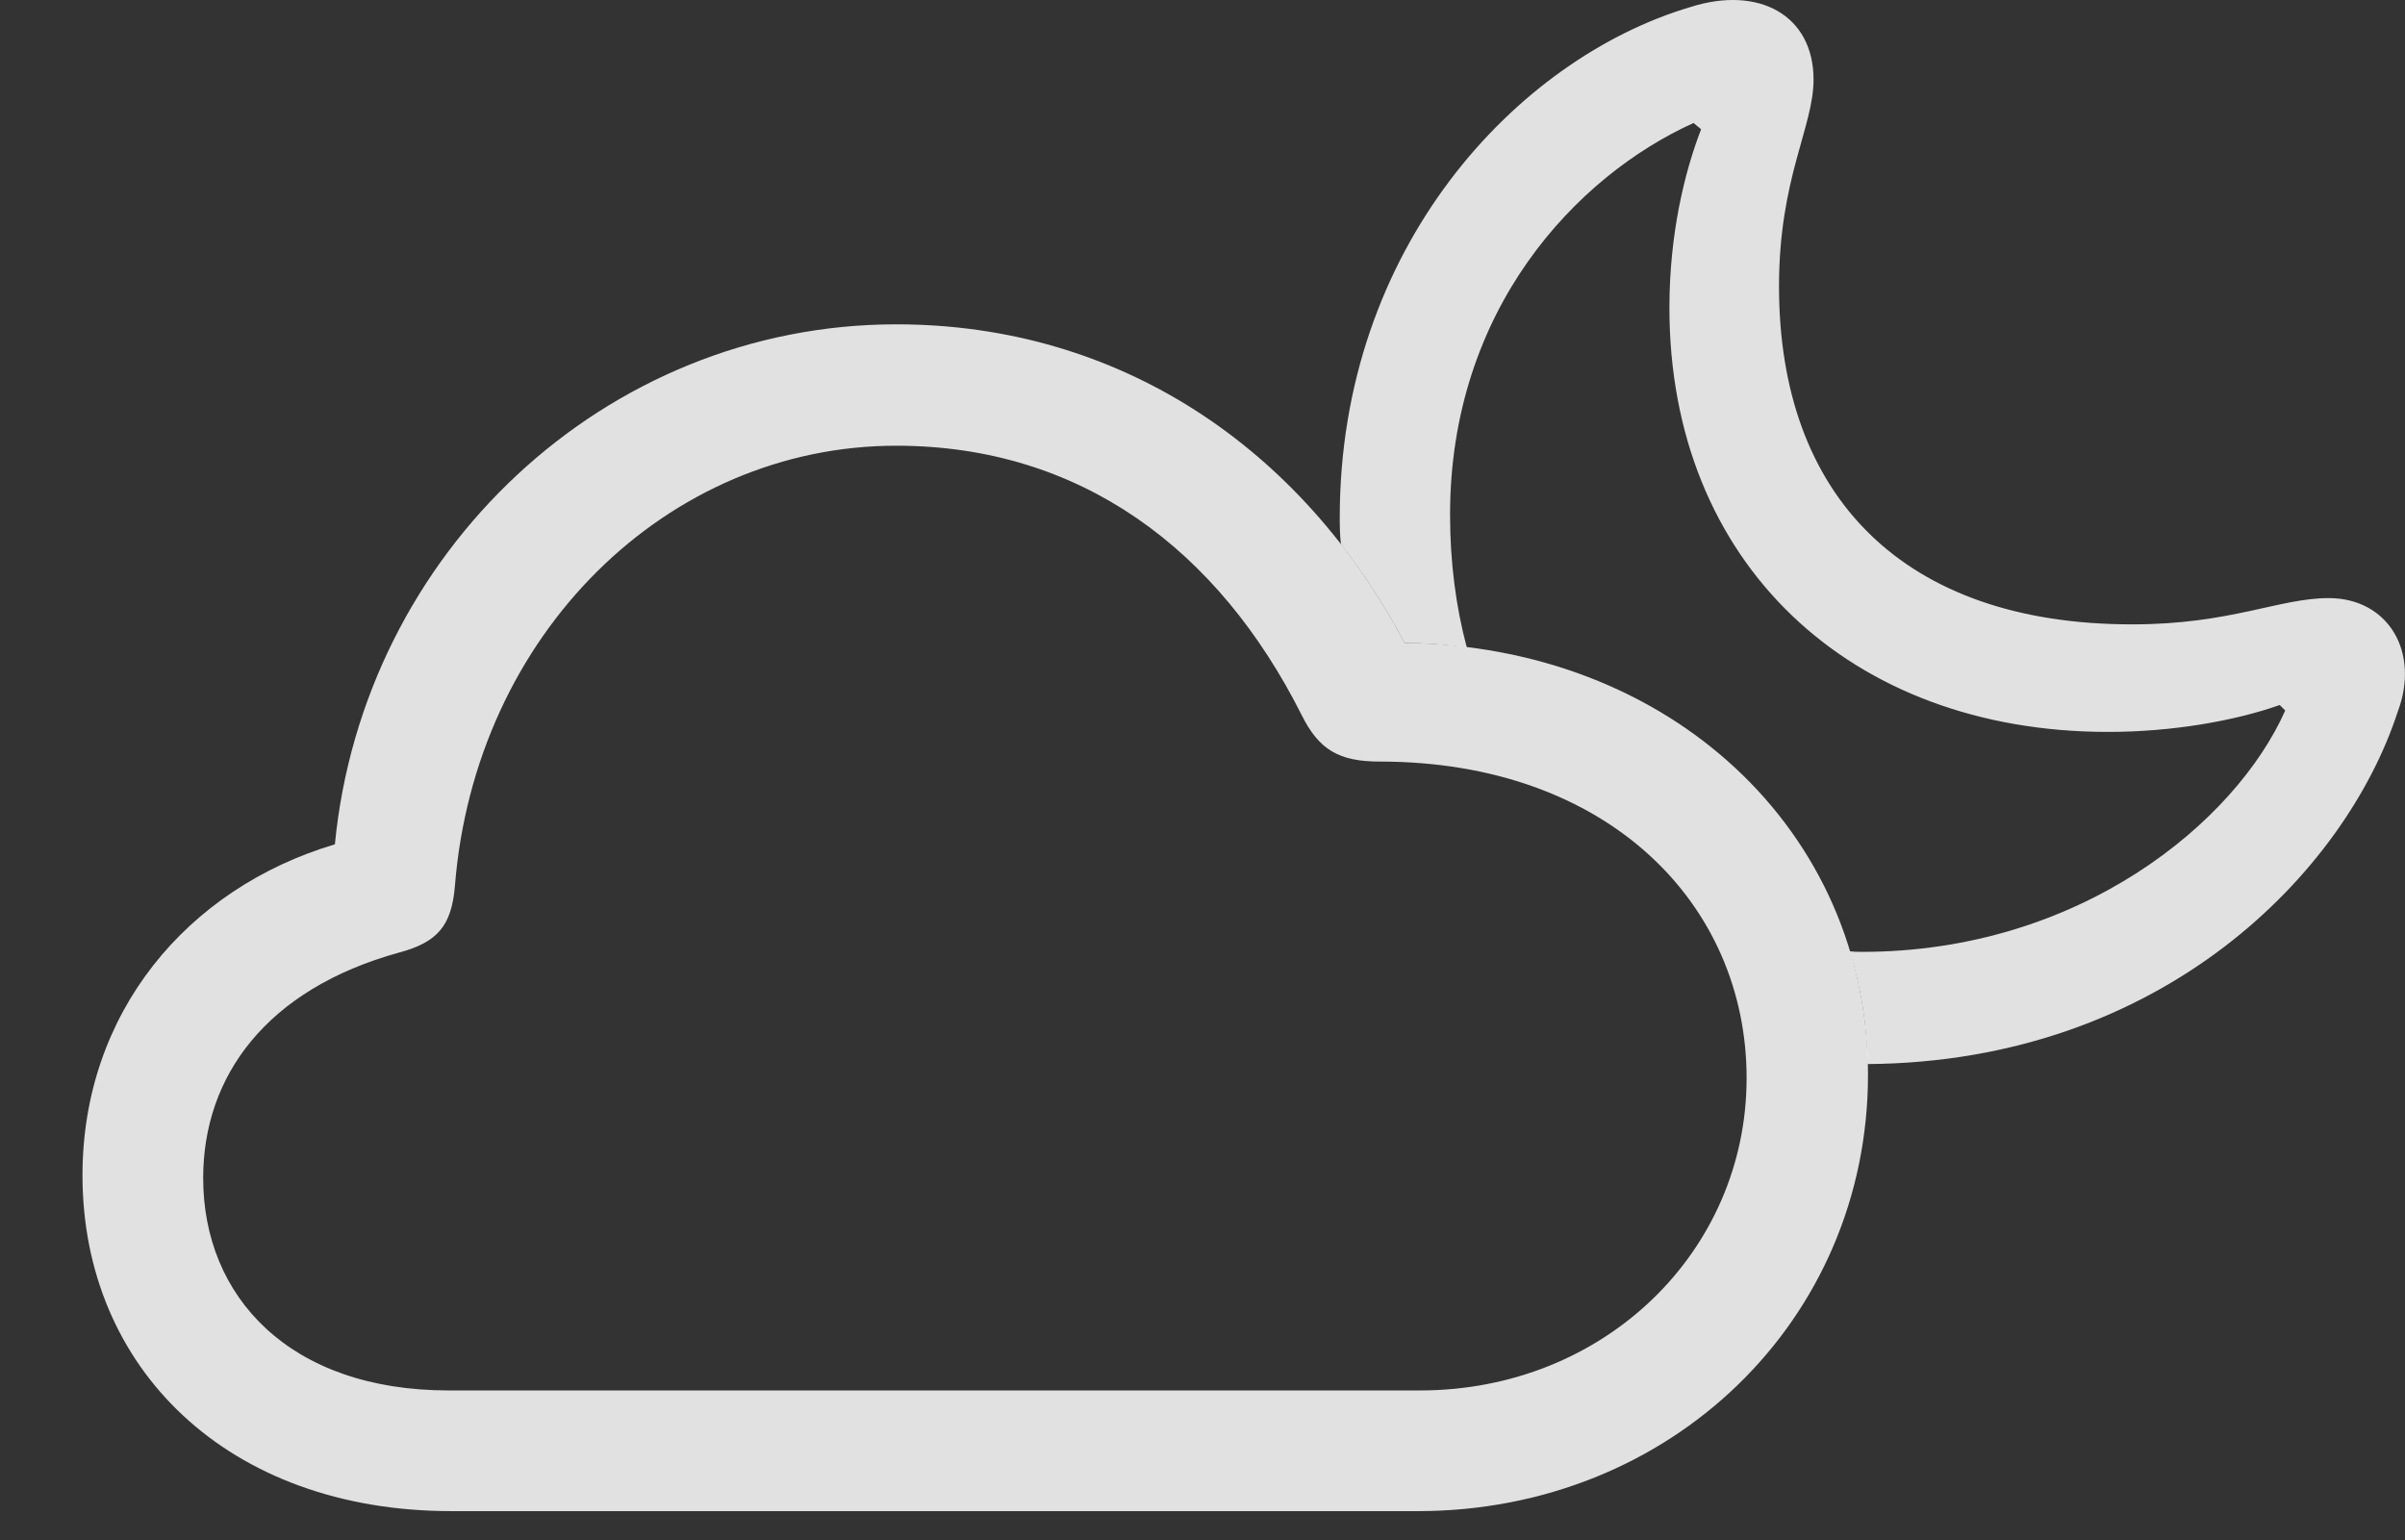<?xml version="1.0" encoding="UTF-8"?>
<!--Generator: Apple Native CoreSVG 326-->
<!DOCTYPE svg
PUBLIC "-//W3C//DTD SVG 1.1//EN"
       "http://www.w3.org/Graphics/SVG/1.1/DTD/svg11.dtd">
<svg version="1.1" xmlns="http://www.w3.org/2000/svg" xmlns:xlink="http://www.w3.org/1999/xlink" viewBox="0 0 34.055 21.814">
 <rect x="0" y="0" width="34.055" height="21.814" fill="#333333" stroke="none"/>
 <g>
  <rect height="21.814" opacity="0" width="34.055" x="0" y="0"/>
  <path d="M25.68 1.127C25.68 1.801 25.191 2.523 25.191 4.056C25.191 7.035 26.959 8.842 30.191 8.842C31.588 8.842 32.272 8.47 32.975 8.47C33.815 8.47 34.273 9.232 33.951 10.082C33.214 12.342 30.635 15.037 26.444 15.069C26.436 14.509 26.349 13.974 26.193 13.472C26.248 13.479 26.305 13.48 26.363 13.48C29.449 13.48 31.656 11.644 32.359 10.062L32.281 9.984C31.646 10.209 30.758 10.365 29.85 10.365C26.197 10.365 23.639 7.972 23.639 4.359C23.639 3.314 23.854 2.435 24.088 1.83L23.98 1.742C22.32 2.494 20.533 4.379 20.533 7.289C20.533 7.955 20.614 8.585 20.77 9.169C20.484 9.128 20.189 9.108 19.889 9.105C19.624 8.604 19.323 8.137 18.988 7.709C18.973 7.585 18.971 7.457 18.971 7.328C18.971 3.51 21.471 0.834 23.932 0.101C24.908-0.211 25.68 0.218 25.68 1.127Z" fill="white" fill-opacity="0.85"/>
  <path d="M6.393 21.4L20.074 21.4C23.658 21.4 26.451 18.695 26.451 15.219C26.451 11.752 23.629 9.144 19.889 9.105C18.424 6.332 15.846 4.593 12.691 4.593C8.57 4.593 5.143 7.826 4.742 11.957C2.643 12.582 1.168 14.349 1.168 16.644C1.168 19.379 3.229 21.4 6.393 21.4ZM6.354 19.691C4.098 19.691 2.877 18.363 2.877 16.683C2.877 15.238 3.775 14.008 5.65 13.49C6.197 13.344 6.393 13.109 6.441 12.553C6.725 8.968 9.459 6.312 12.691 6.312C15.299 6.312 17.252 7.777 18.434 10.131C18.678 10.619 18.961 10.785 19.537 10.785C22.77 10.785 24.732 12.806 24.732 15.267C24.732 17.718 22.721 19.691 20.104 19.691Z" fill="white" fill-opacity="0.85"/>
 </g>
</svg>
